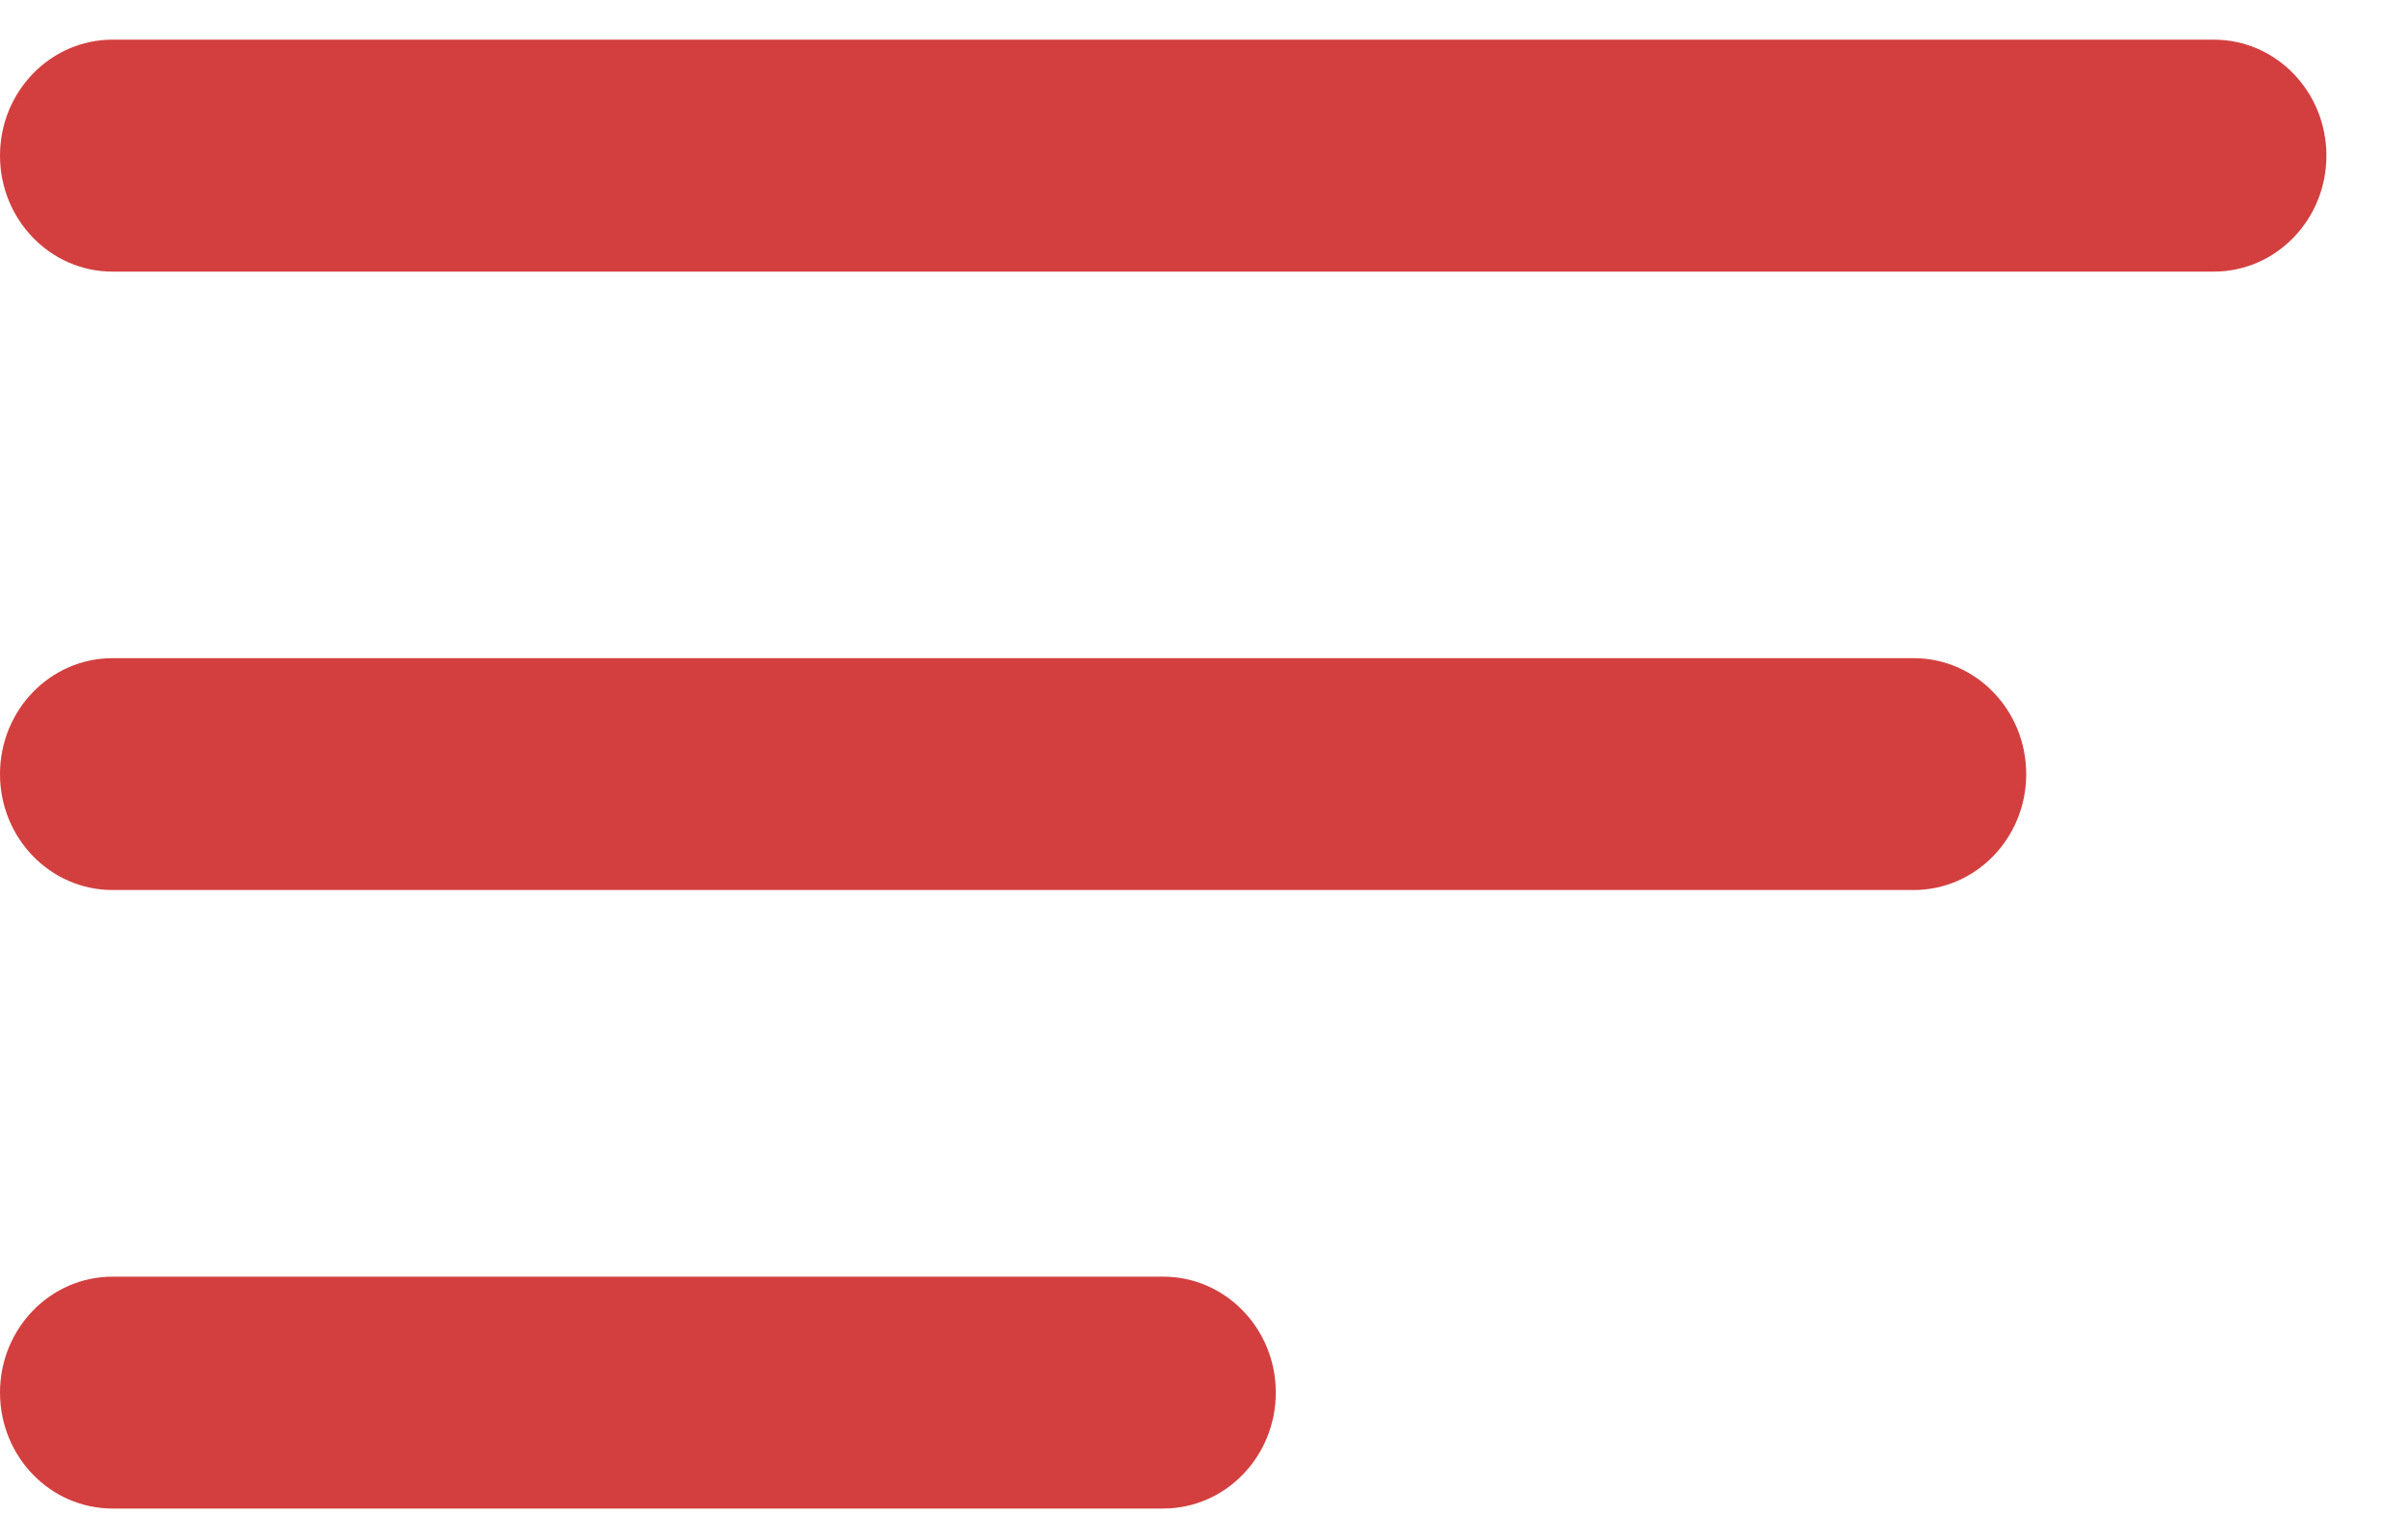 <svg width="25" height="16" viewBox="0 0 25 16" fill="none" xmlns="http://www.w3.org/2000/svg">
<path d="M1.169 0.412C0.523 0.412 0 0.952 0 1.617C0 2.282 0.523 2.822 1.169 2.822V0.412ZM22.994 2.822C23.64 2.822 24.163 2.282 24.163 1.617C24.163 0.952 23.64 0.412 22.994 0.412V2.822ZM1.169 6.838C0.523 6.838 0 7.377 0 8.043C0 8.708 0.523 9.247 1.169 9.247V6.838ZM19.876 9.247C20.522 9.247 21.045 8.708 21.045 8.043C21.045 7.377 20.522 6.838 19.876 6.838V9.247ZM1.169 13.264C0.523 13.264 0 13.803 0 14.468C0 15.134 0.523 15.673 1.169 15.673V13.264ZM12.082 15.673C12.727 15.673 13.251 15.134 13.251 14.468C13.251 13.803 12.727 13.264 12.082 13.264V15.673ZM1.169 2.822H22.994V0.412H1.169V2.822ZM1.169 9.247H19.876V6.838H1.169V9.247ZM1.169 15.673H12.082V13.264H1.169V15.673Z" fill="#D33F3F"/>
</svg>
